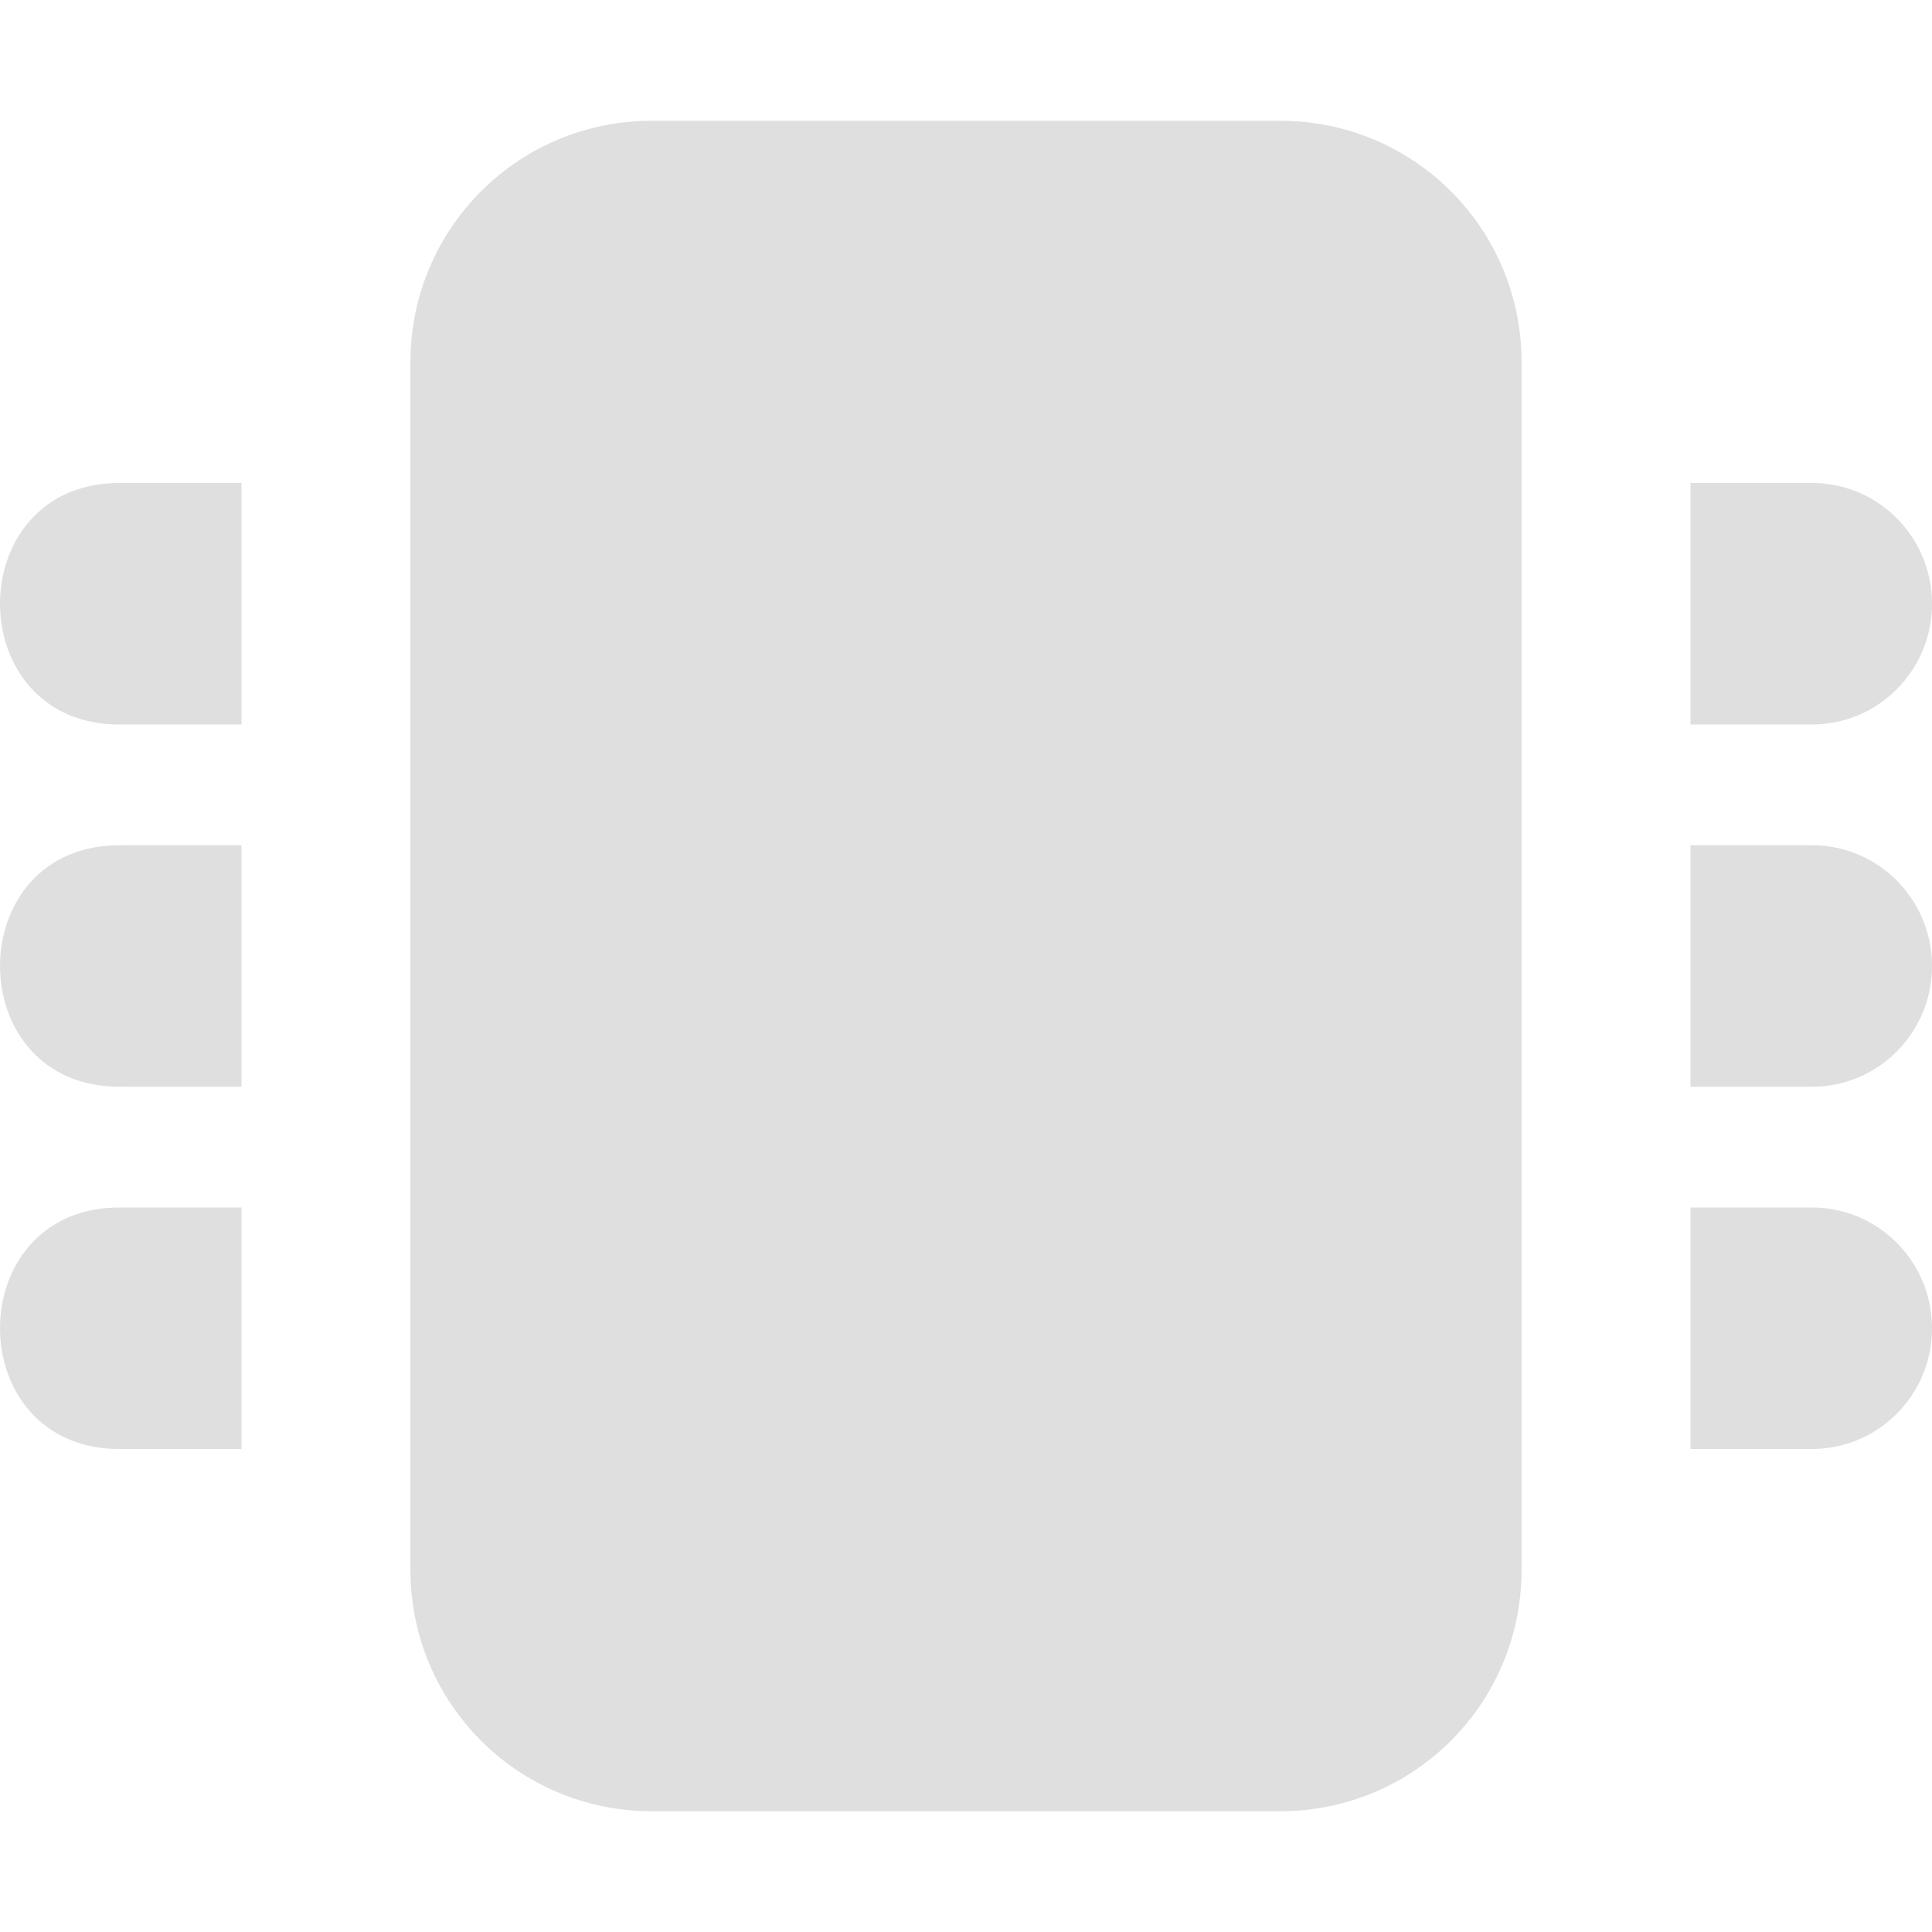 <?xml version="1.0" encoding="UTF-8" standalone="no"?>
<svg
   xmlns:dc="http://purl.org/dc/elements/1.1/"
   xmlns:cc="http://creativecommons.org/ns#"
   xmlns:rdf="http://www.w3.org/1999/02/22-rdf-syntax-ns#"
   xmlns:svg="http://www.w3.org/2000/svg"
   xmlns="http://www.w3.org/2000/svg"
   xmlns:sodipodi="http://sodipodi.sourceforge.net/DTD/sodipodi-0.dtd"
   xmlns:inkscape="http://www.inkscape.org/namespaces/inkscape"
   inkscape:version="1.0 (4035a4fb49, 2020-05-01)"
   sodipodi:docname="mem.svg"
   id="svg4"
   version="1.1"
   height="16"
   width="16">
  <defs
     id="defs8" />
  <sodipodi:namedview
     inkscape:current-layer="svg4"
     inkscape:window-maximized="0"
     inkscape:window-y="26"
     inkscape:window-x="0"
     inkscape:cy="5.4886095"
     inkscape:cx="5.6938852"
     inkscape:zoom="20.056181"
     showgrid="false"
     id="namedview6"
     inkscape:window-height="1052"
     inkscape:window-width="1918"
     inkscape:pageshadow="2"
     inkscape:pageopacity="0"
     guidetolerance="10"
     gridtolerance="10"
     objecttolerance="10"
     borderopacity="1"
     bordercolor="#666666"
     pagecolor="#ffffff"
     inkscape:document-rotation="0" />
  <path
     id="path2"
     d="m 5.399,1 c -1.108,0 -2,0.892 -2,2 v 10 c 0,1.108 0.892,2 2,2 H 10.601 c 1.108,0 2,-0.892 2,-2 V 3 c 0,-1.108 -0.892,-2 -2,-2 z m -4.391,3 c -1.344,-0.019 -1.344,2.019 0,2 H 2 V 4 Z M 14,4 v 2 h 0.992 C 15.553,6.008 16.009,5.548 16,4.984 15.991,4.433 15.541,3.992 14.992,4 Z M 1.008,7 c -1.344,-0.019 -1.344,2.019 0,2 H 2 V 7 Z M 14,7 v 2 h 0.992 C 15.553,9.008 16.009,8.548 16,7.984 15.991,7.433 15.541,6.992 14.992,7 Z M 1.008,10 c -1.344,-0.019 -1.344,2.019 0,2 H 2 V 10 Z M 14,10 v 2 h 0.992 C 15.553,12.008 16.009,11.548 16,10.984 15.991,10.433 15.541,9.992 14.992,10 Z"
     style="fill:#dfdfdf;fill-opacity:1"
     sodipodi:nodetypes="sssssssssccccccccccccccccccccccccccccccccc" />
</svg>
